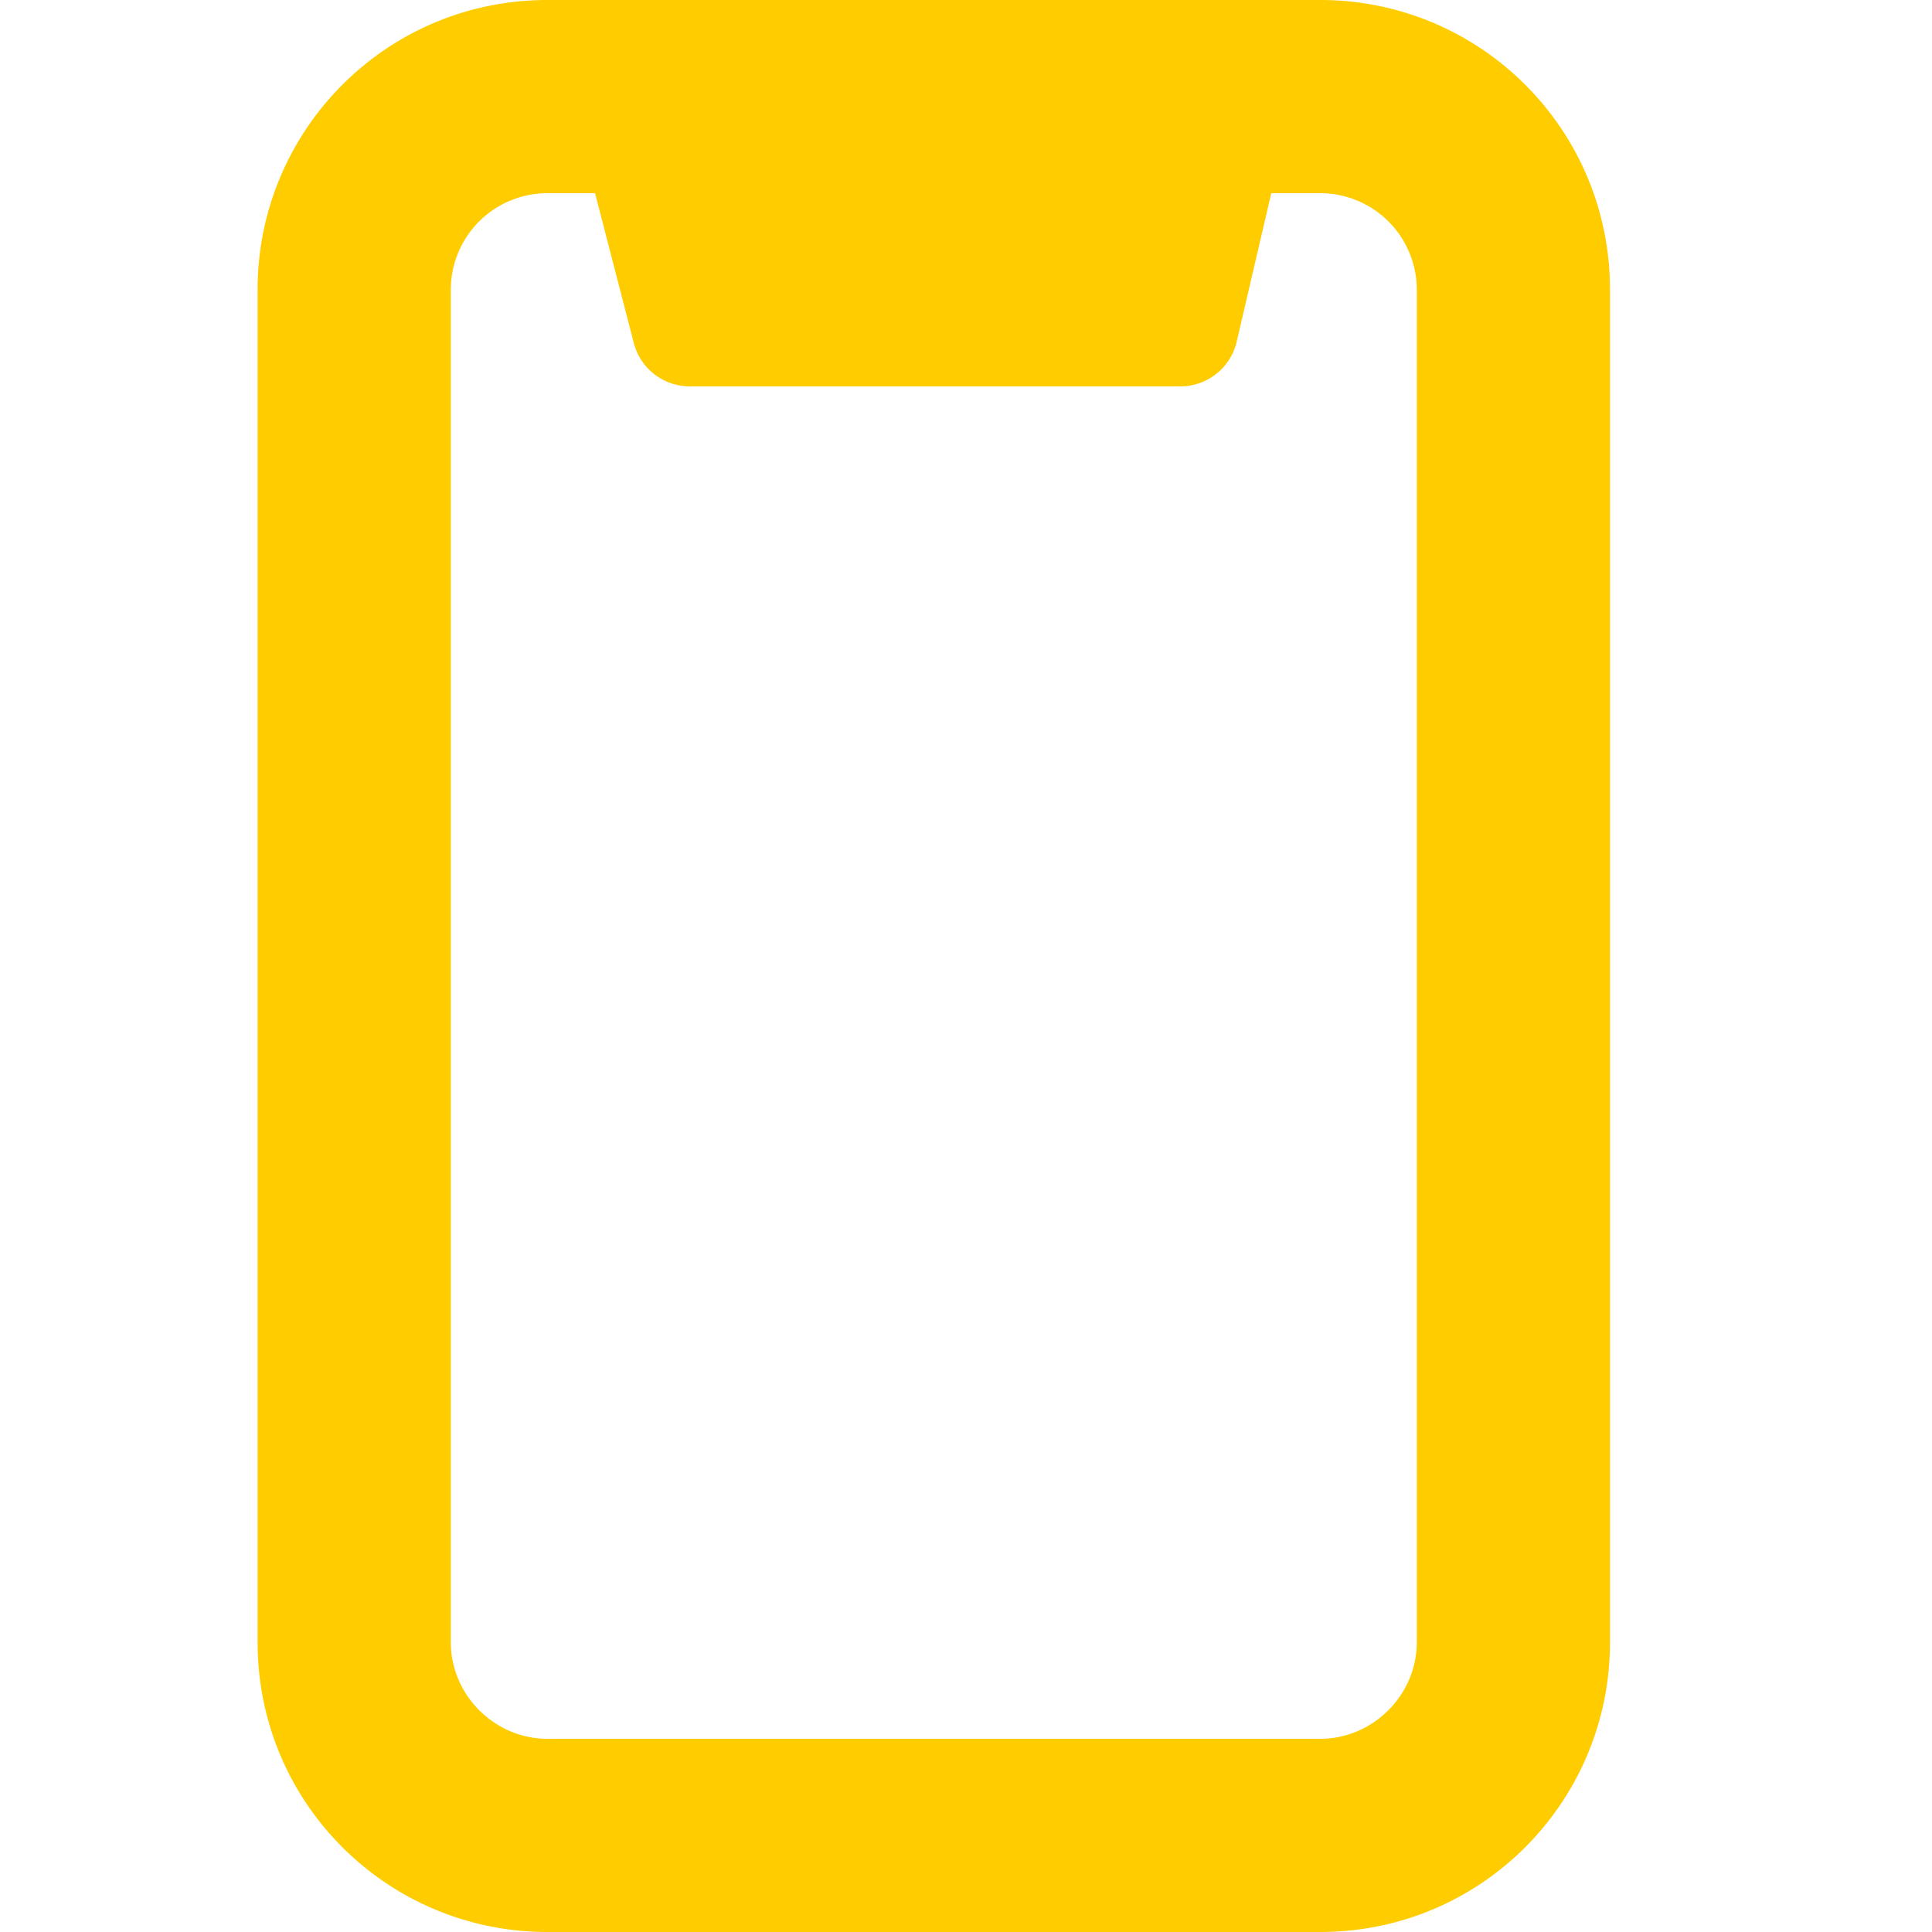 <svg xmlns="http://www.w3.org/2000/svg" width="15" height="15"><path fill="#FC0" fill-rule="evenodd" d="M4.25 0h6c1.24 0 2.25 1 2.25 2.25v10.5c0 1.24-1 2.25-2.25 2.25h-6C3.01 15 2 14 2 12.75V2.25C2 1.01 3 0 4.25 0zm.38 1.5h-.38a.75.75 0 0 0-.75.75v10.5c0 .41.34.75.75.75h6c.41 0 .75-.34.75-.75V2.25a.75.75 0 0 0-.75-.75h-.38L9.6 2.66a.45.45 0 0 1-.44.34h-3.8a.45.45 0 0 1-.44-.34L4.62 1.5z"/></svg>
